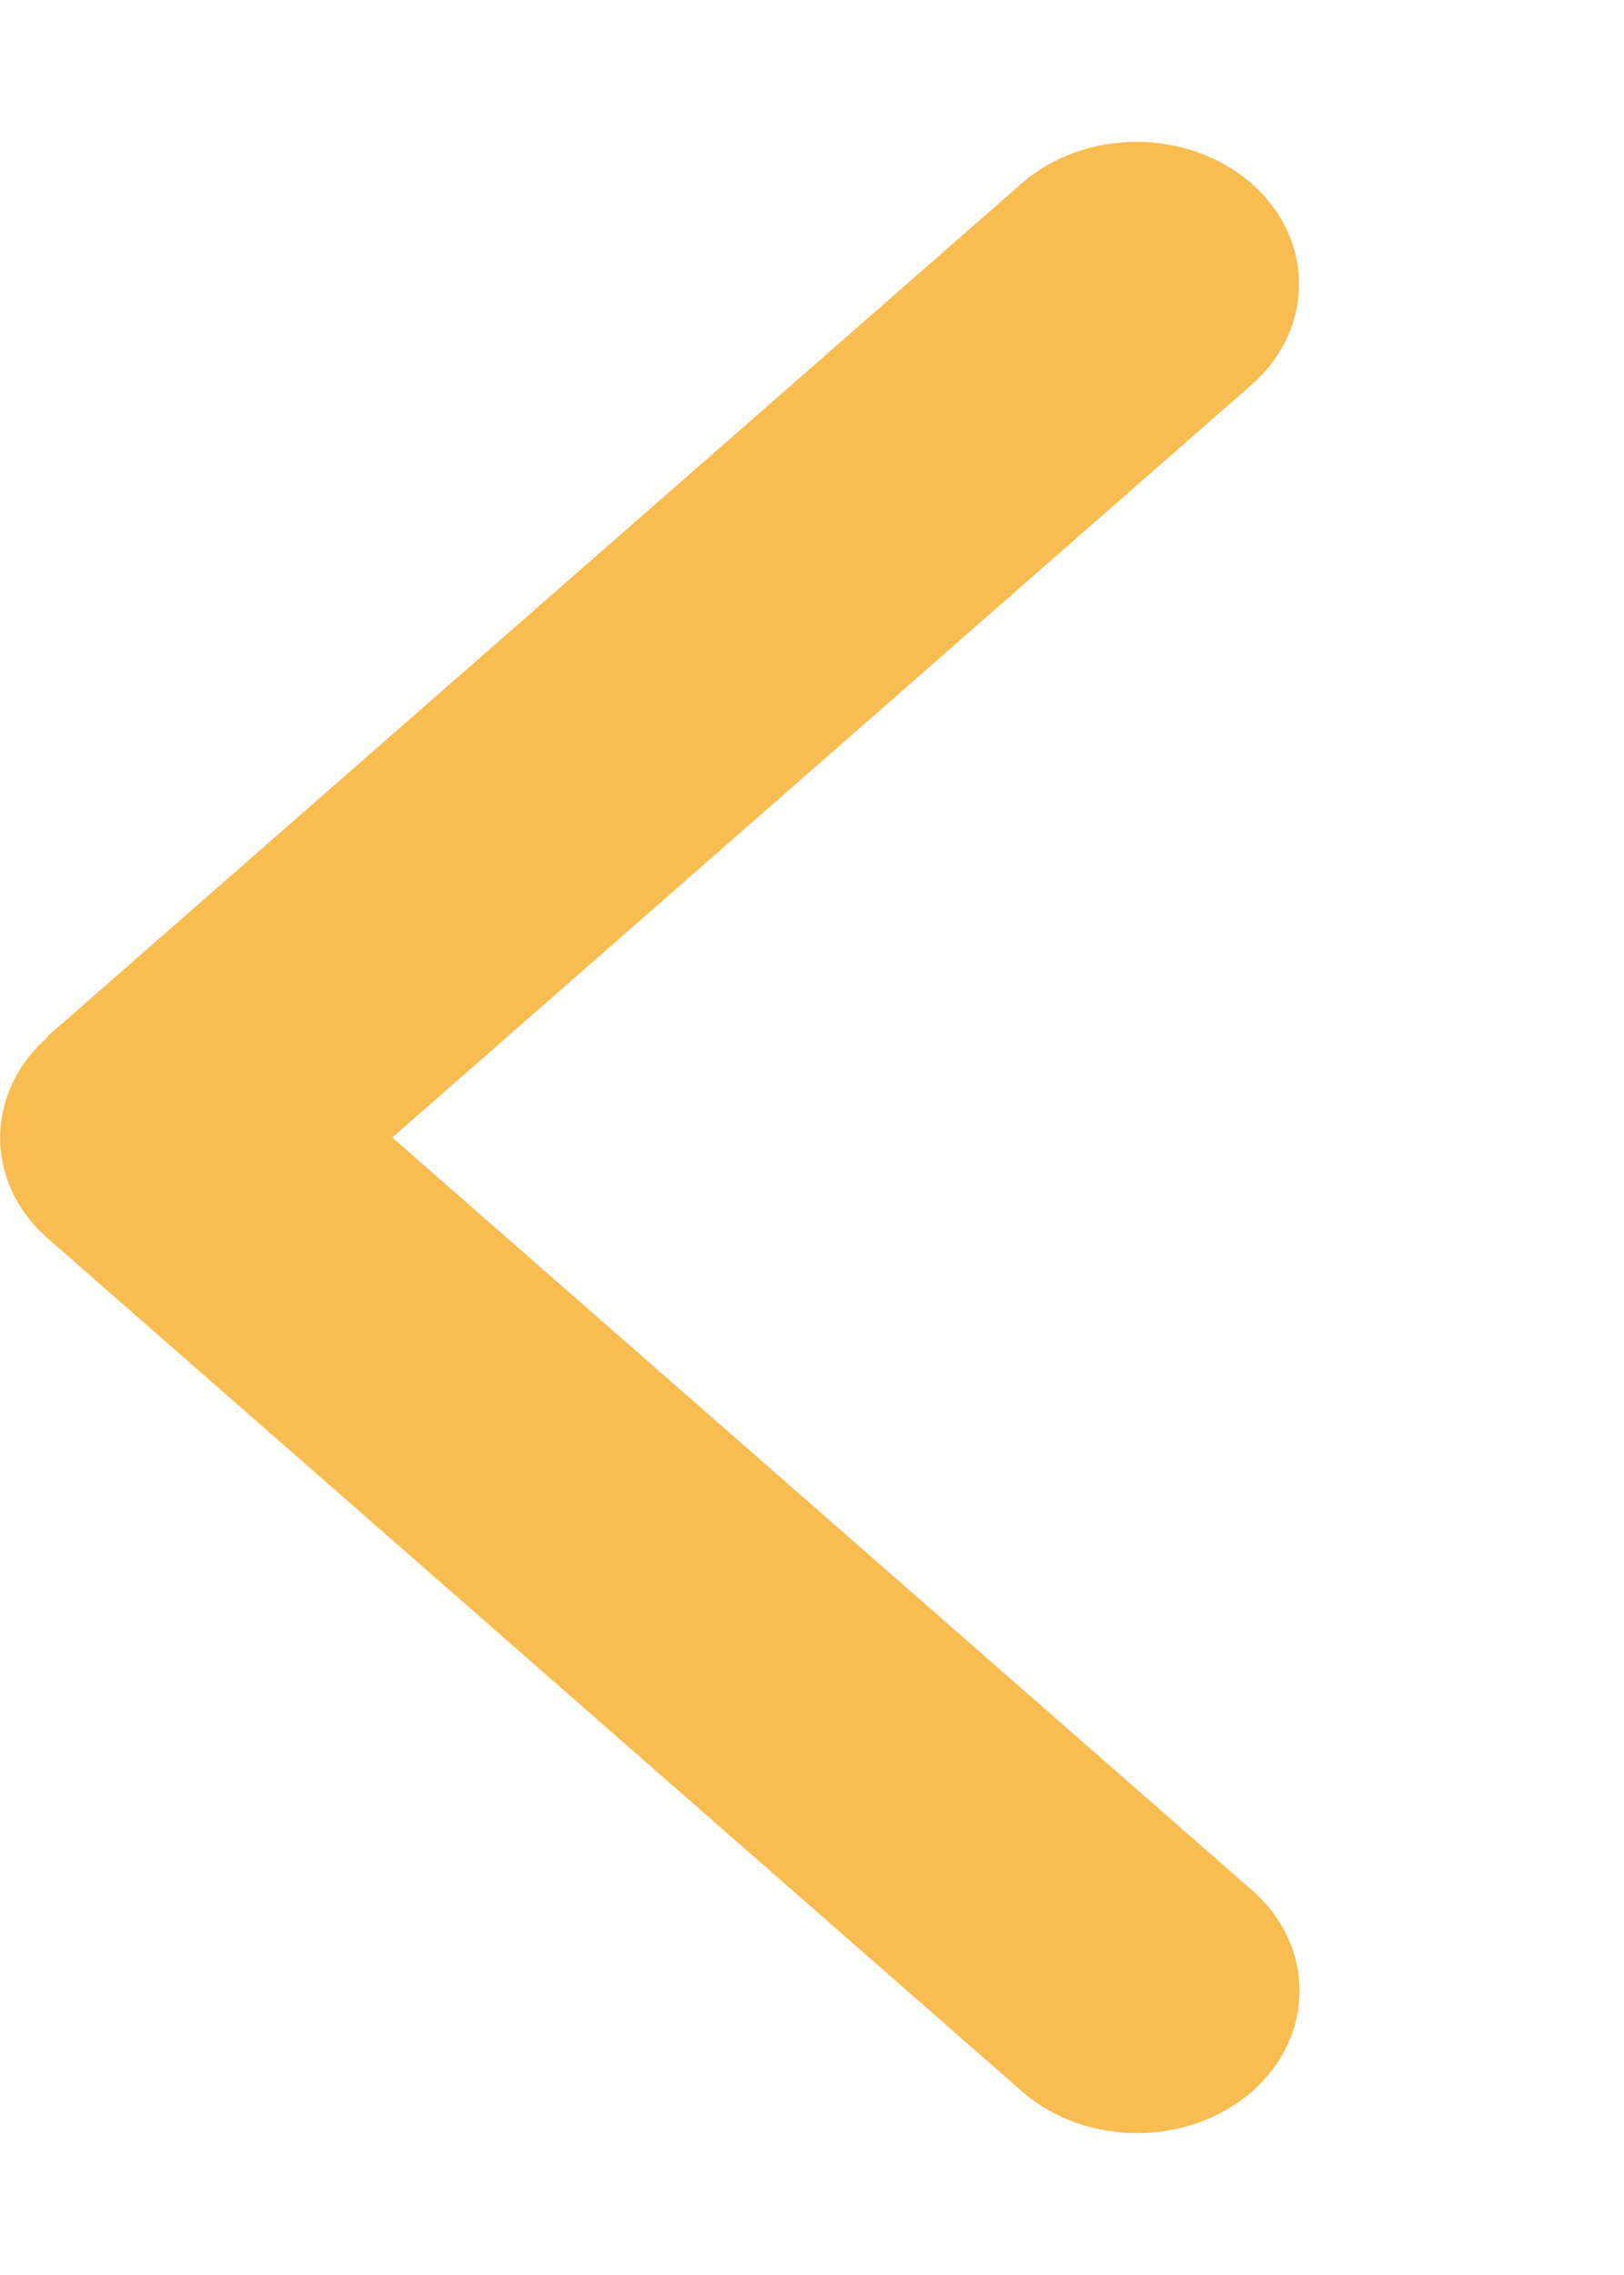 <svg width="50" height="70" viewBox="0 0 50 70" fill="none" xmlns="http://www.w3.org/2000/svg">
<path d="M1.469 31.91C-0.484 33.619 -0.484 36.395 1.469 38.103L31.469 64.353C33.422 66.062 36.594 66.062 38.547 64.353C40.5 62.645 40.5 59.869 38.547 58.16L12.078 35L38.531 11.84C40.484 10.131 40.484 7.355 38.531 5.646C36.578 3.938 33.406 3.938 31.453 5.646L1.453 31.896L1.469 31.91Z" fill="#F9BC50"/>
</svg>
